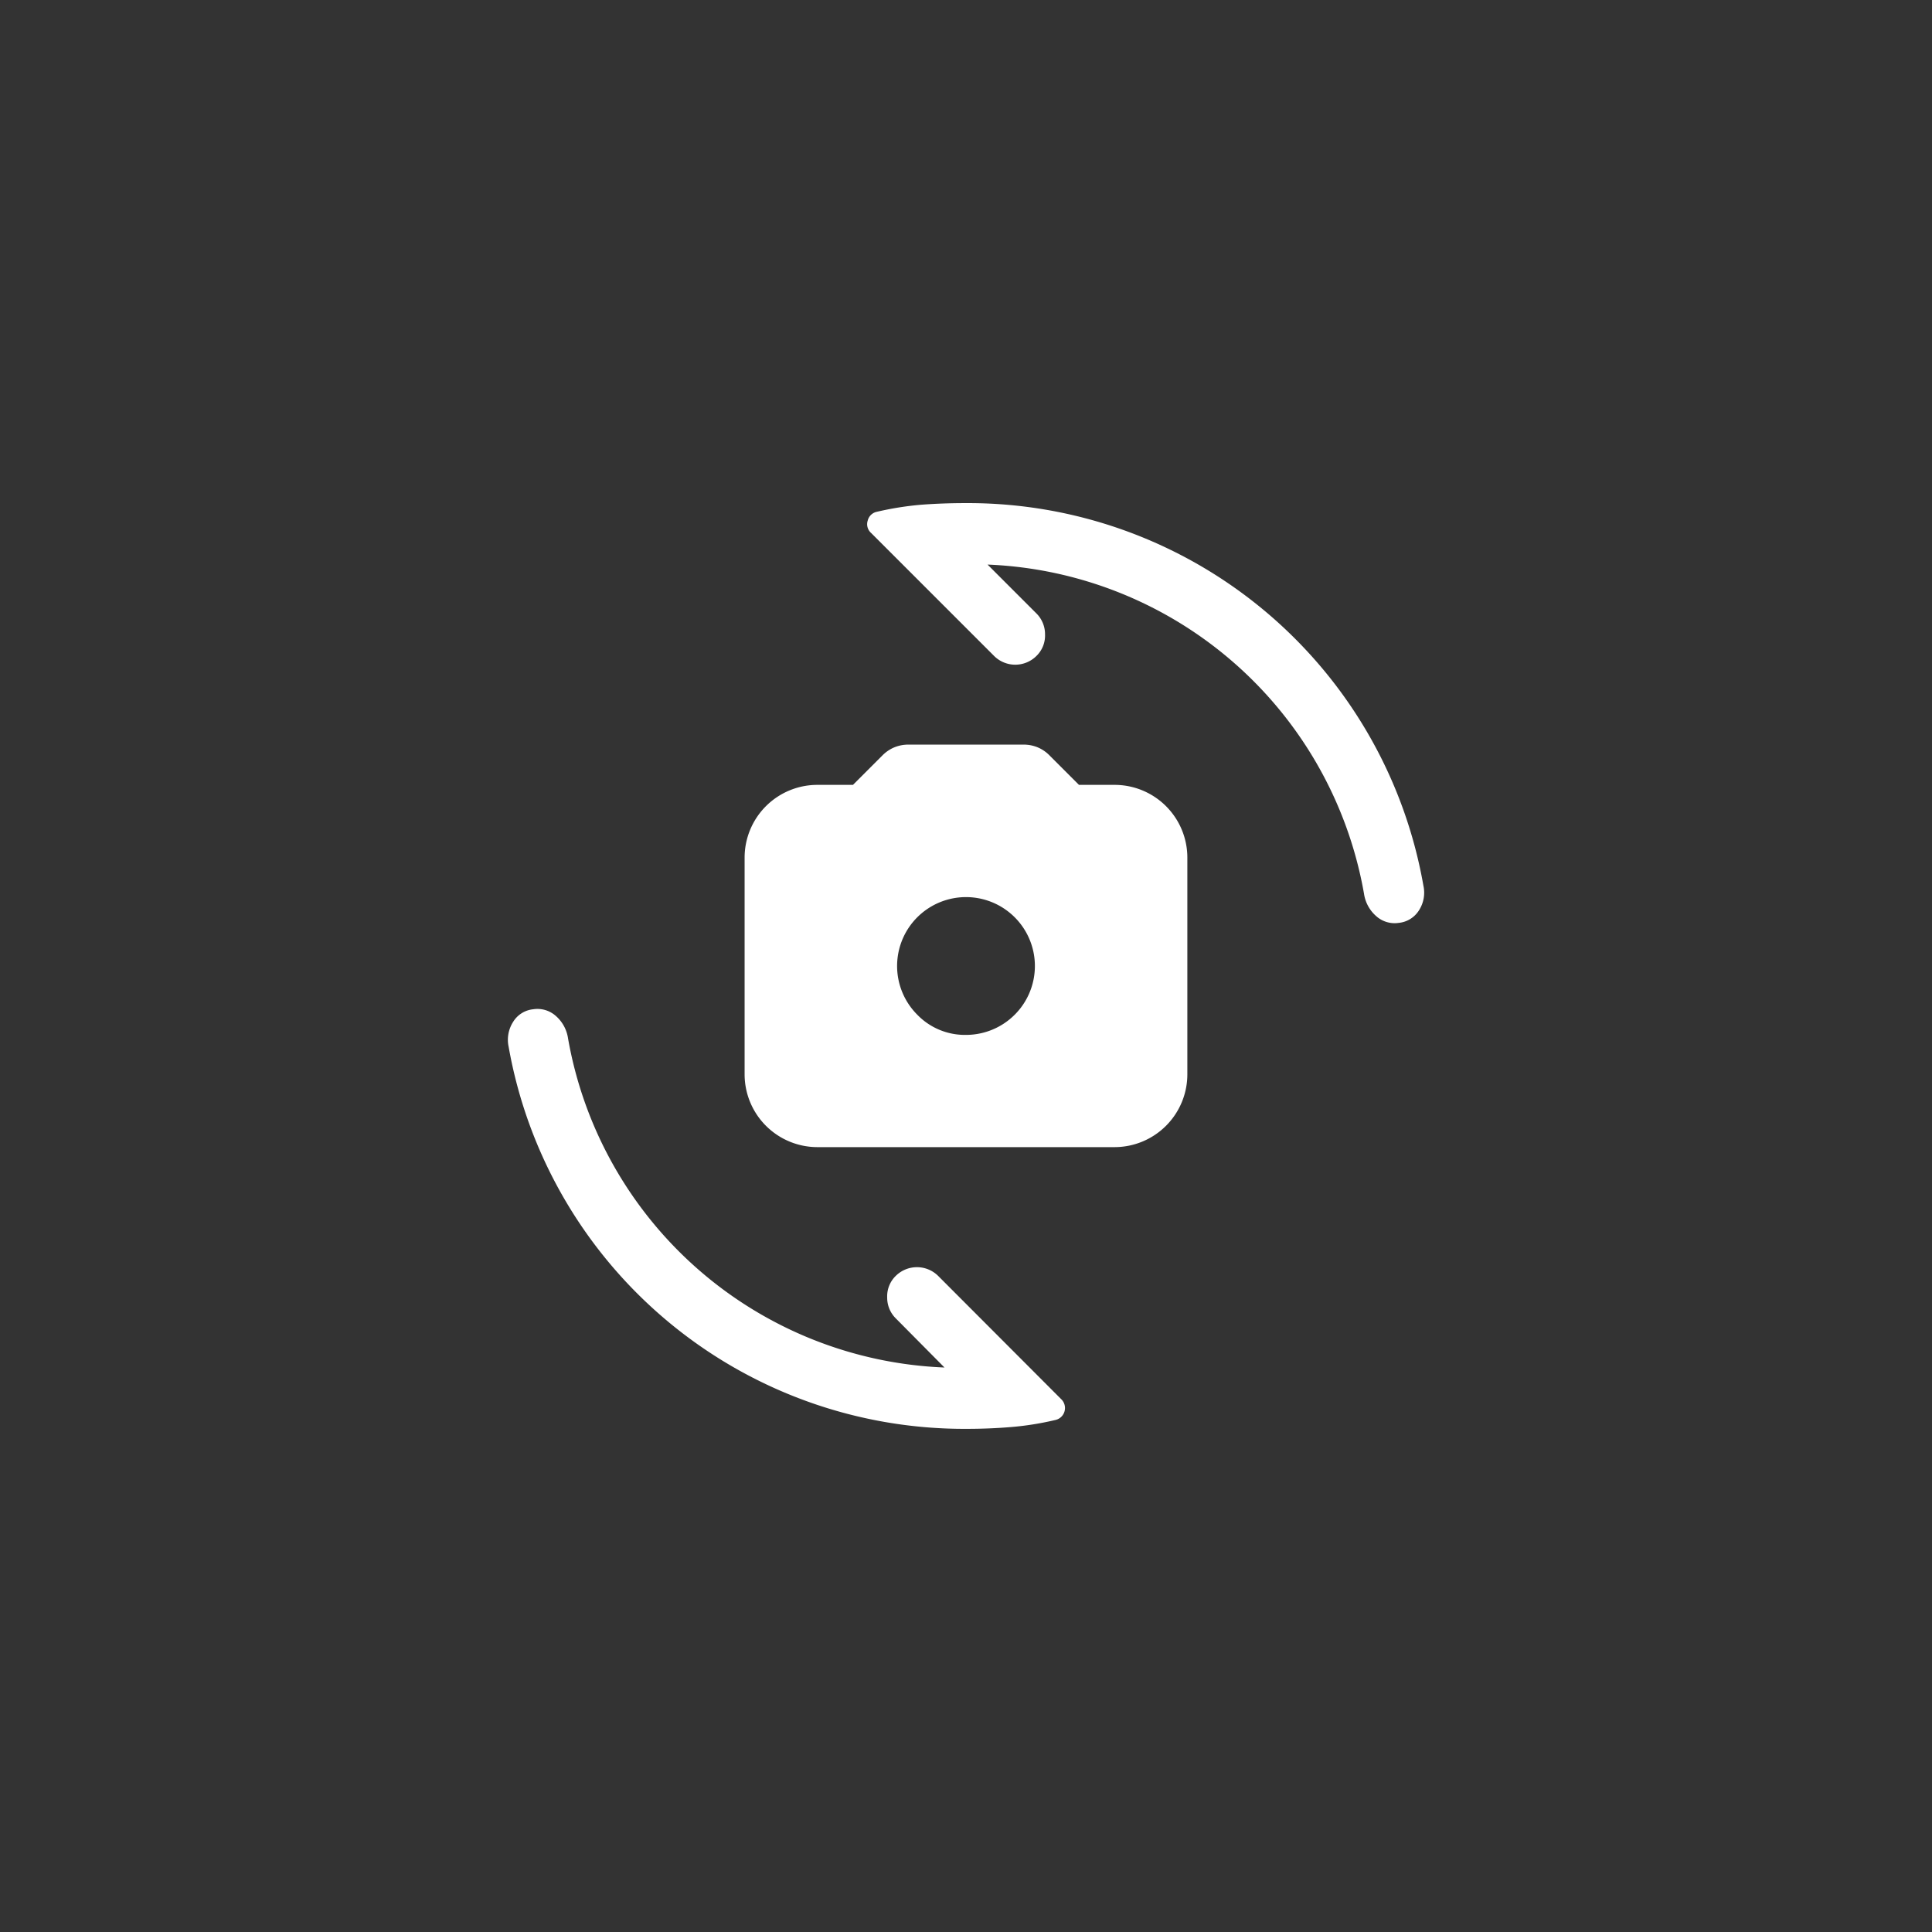 <svg xmlns="http://www.w3.org/2000/svg" width="44" height="44" viewBox="0 0 44 44">
  <rect x="0" y="0" width="44" height="44" fill="#333333" stroke="none"/>
  <g id="Group_169449" data-name="Group 169449" transform="translate(-11017 22077)">
    <g id="Group_169444" data-name="Group 169444" transform="translate(11017 -22197)">
      <path id="Path_272544" data-name="Path 272544" d="M18.615,146.125a1.659,1.659,0,0,1-1.657-1.657v-4.936a1.657,1.657,0,0,1,1.657-1.657h.811l.668-.668a.829.829,0,0,1,.279-.189.84.84,0,0,1,.315-.06h2.623a.841.841,0,0,1,.316.06.829.829,0,0,1,.278.189l.668.668h.811a1.657,1.657,0,0,1,1.657,1.657v4.936a1.659,1.659,0,0,1-1.657,1.657ZM22,143.569a1.569,1.569,0,1,0-1.11-.46A1.509,1.509,0,0,0,22,143.569Zm.018,8.972a10.538,10.538,0,0,1-10.434-8.7.756.756,0,0,1,.1-.565.607.607,0,0,1,.462-.291.627.627,0,0,1,.52.159.838.838,0,0,1,.27.5,9.07,9.07,0,0,0,8.574,7.5L20.4,150.024a.663.663,0,0,1-.195-.478.648.648,0,0,1,.195-.488.686.686,0,0,1,.966,0l2.8,2.805a.279.279,0,0,1-.134.477,6.8,6.8,0,0,1-.993.159Q22.541,152.541,22.017,152.541Zm-.035-21.083a10.53,10.53,0,0,1,10.434,8.712.742.742,0,0,1-.1.561.614.614,0,0,1-.462.287.628.628,0,0,1-.52-.16.837.837,0,0,1-.27-.5,9.07,9.07,0,0,0-8.574-7.5l1.114,1.114a.666.666,0,0,1,.195.479.646.646,0,0,1-.195.487.683.683,0,0,1-.966,0l-2.8-2.8a.266.266,0,0,1-.077-.283.27.27,0,0,1,.211-.2,7.086,7.086,0,0,1,.993-.159Q21.459,131.458,21.982,131.458Z" fill="#fff"/>
    </g>
  </g>
</svg>
